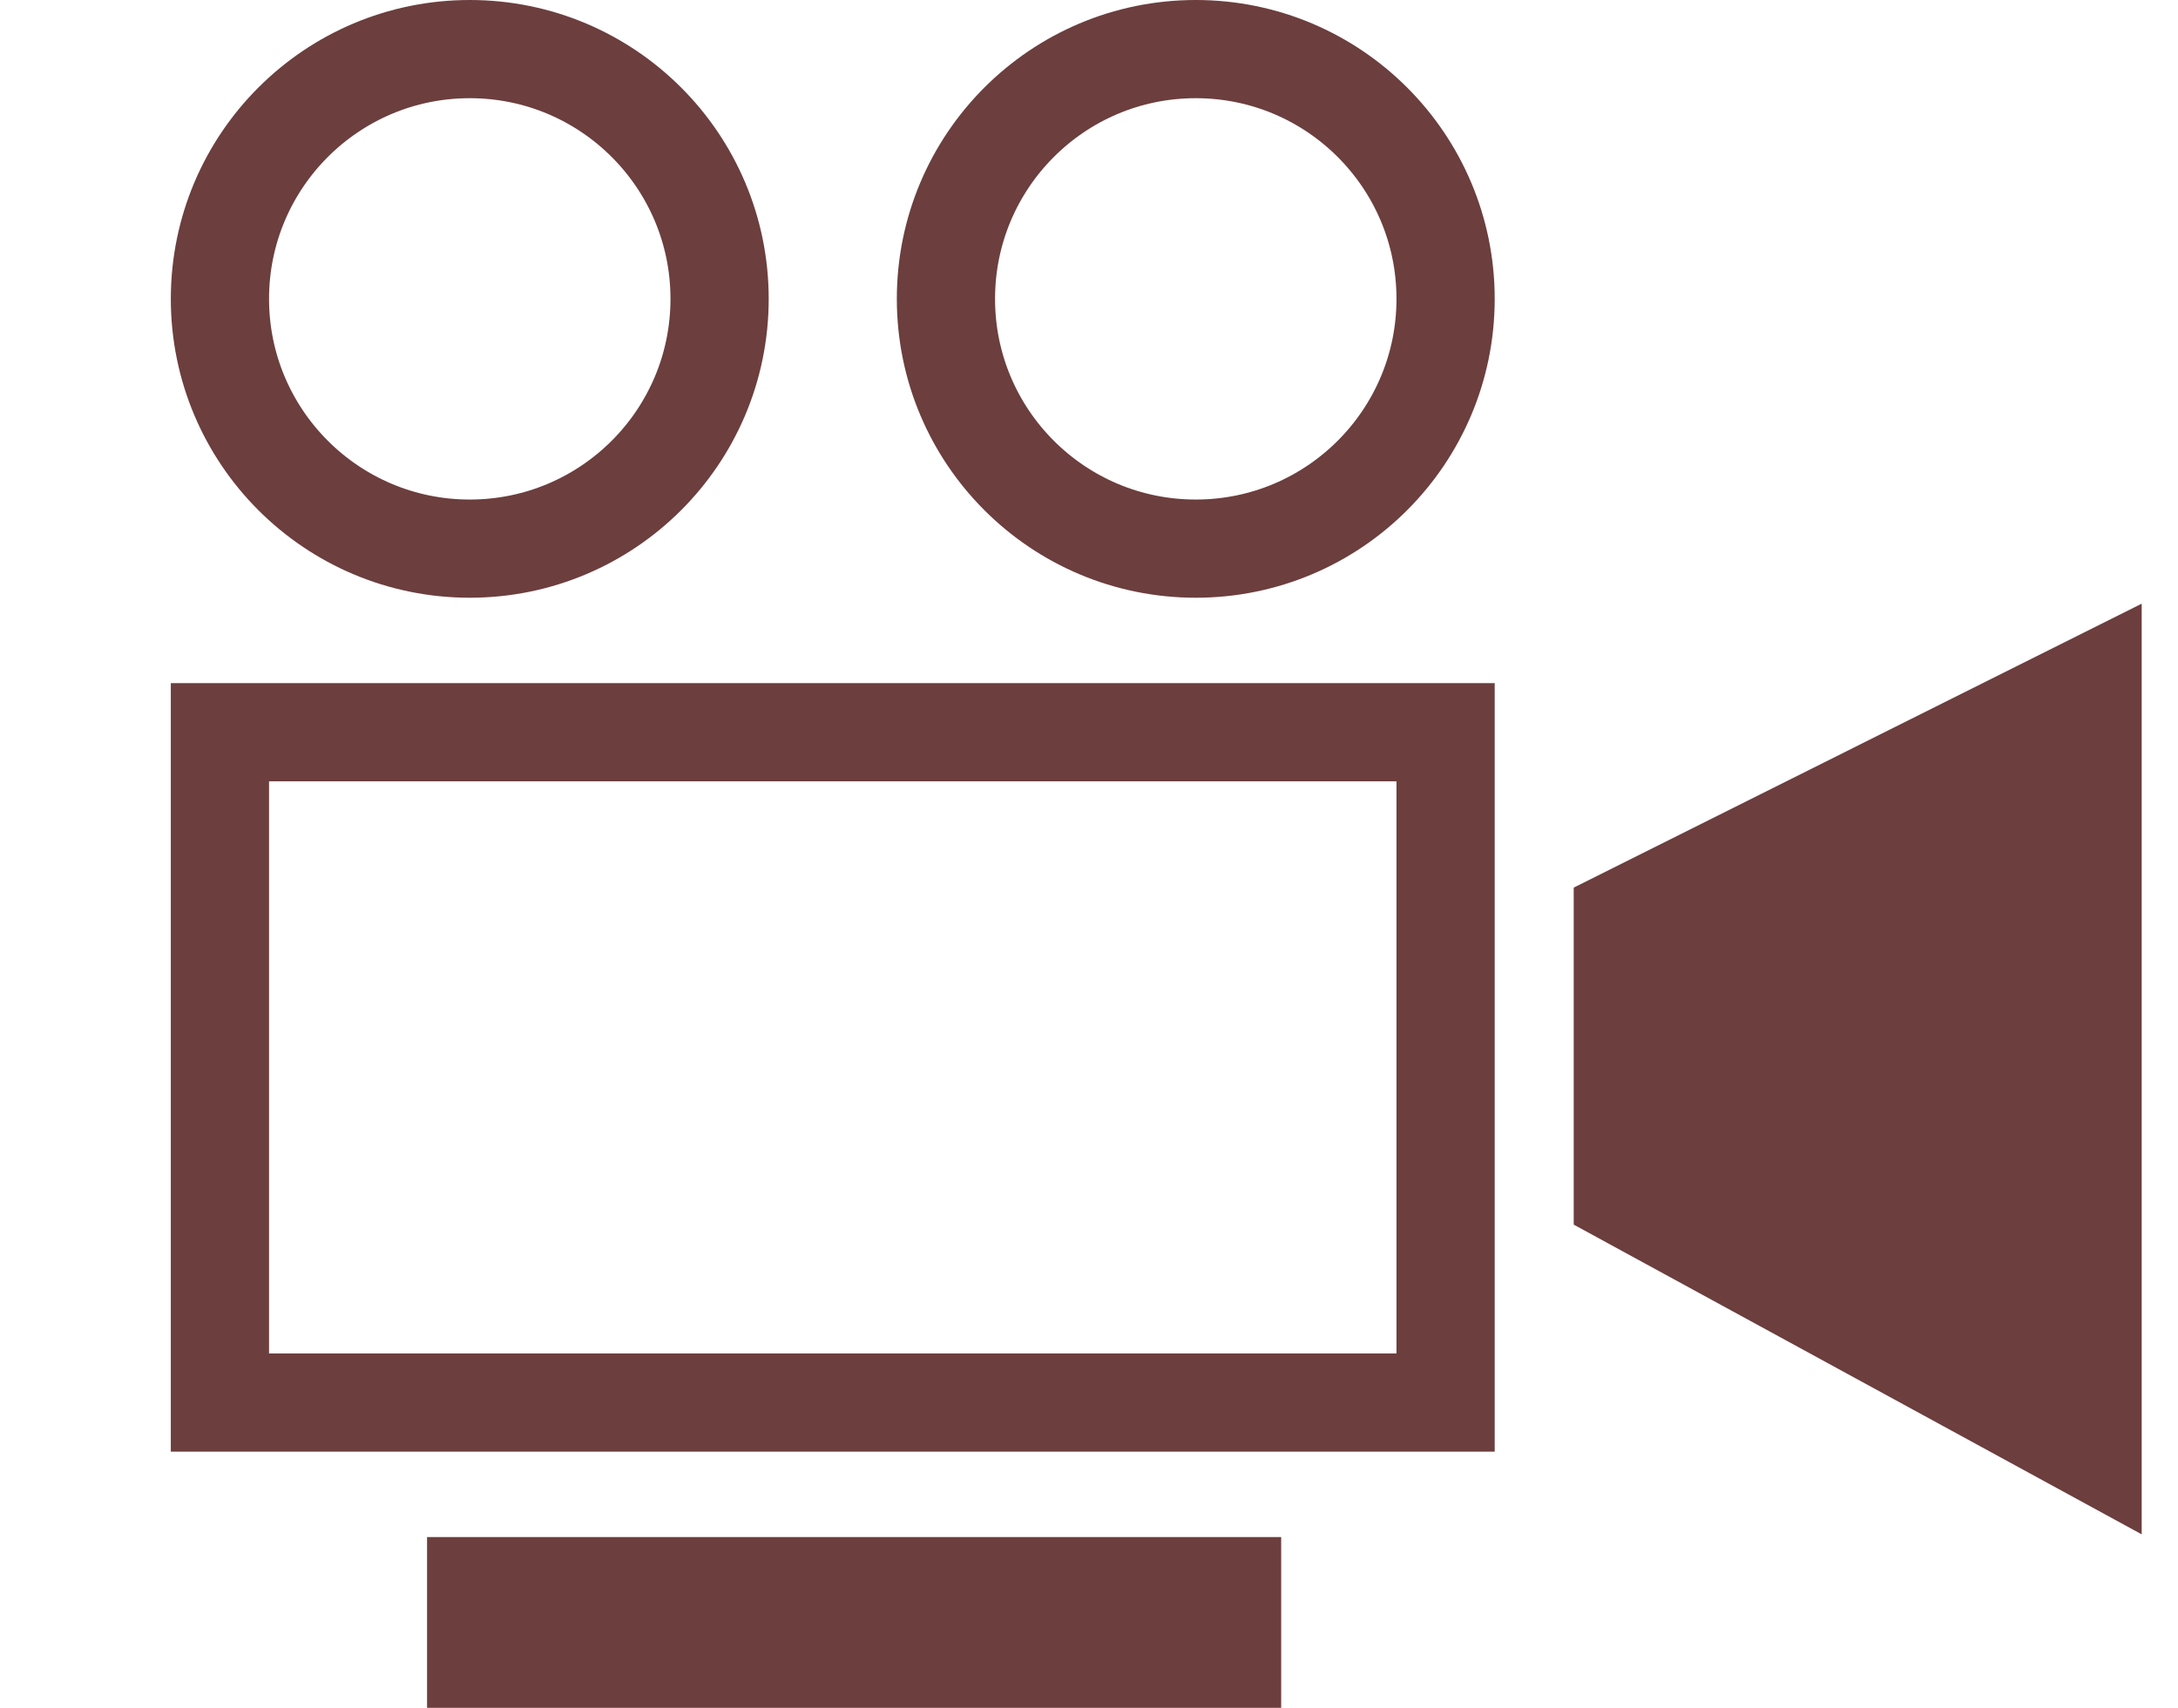 <svg width="51" height="40" viewBox="0 0 51 40" fill="none" xmlns="http://www.w3.org/2000/svg">
<circle cx="11" cy="7" r="5.85" stroke="#6C3E3E" stroke-width="2.3"/>
<circle cx="28" cy="7" r="5.85" stroke="#6C3E3E" stroke-width="2.3"/>
<rect x="5.15" y="17.15" width="28.7" height="15.7" stroke="#6C3E3E" stroke-width="2.3"/>
<path d="M38 28V21.5L49 16V34L38 28Z" fill="#6C3E3E" stroke="#6C3E3E" stroke-width="2.3"/>
<rect x="11" y="37" width="18" height="2" fill="#6C3E3E" stroke="#6C3E3E" stroke-width="2"/>
</svg>
